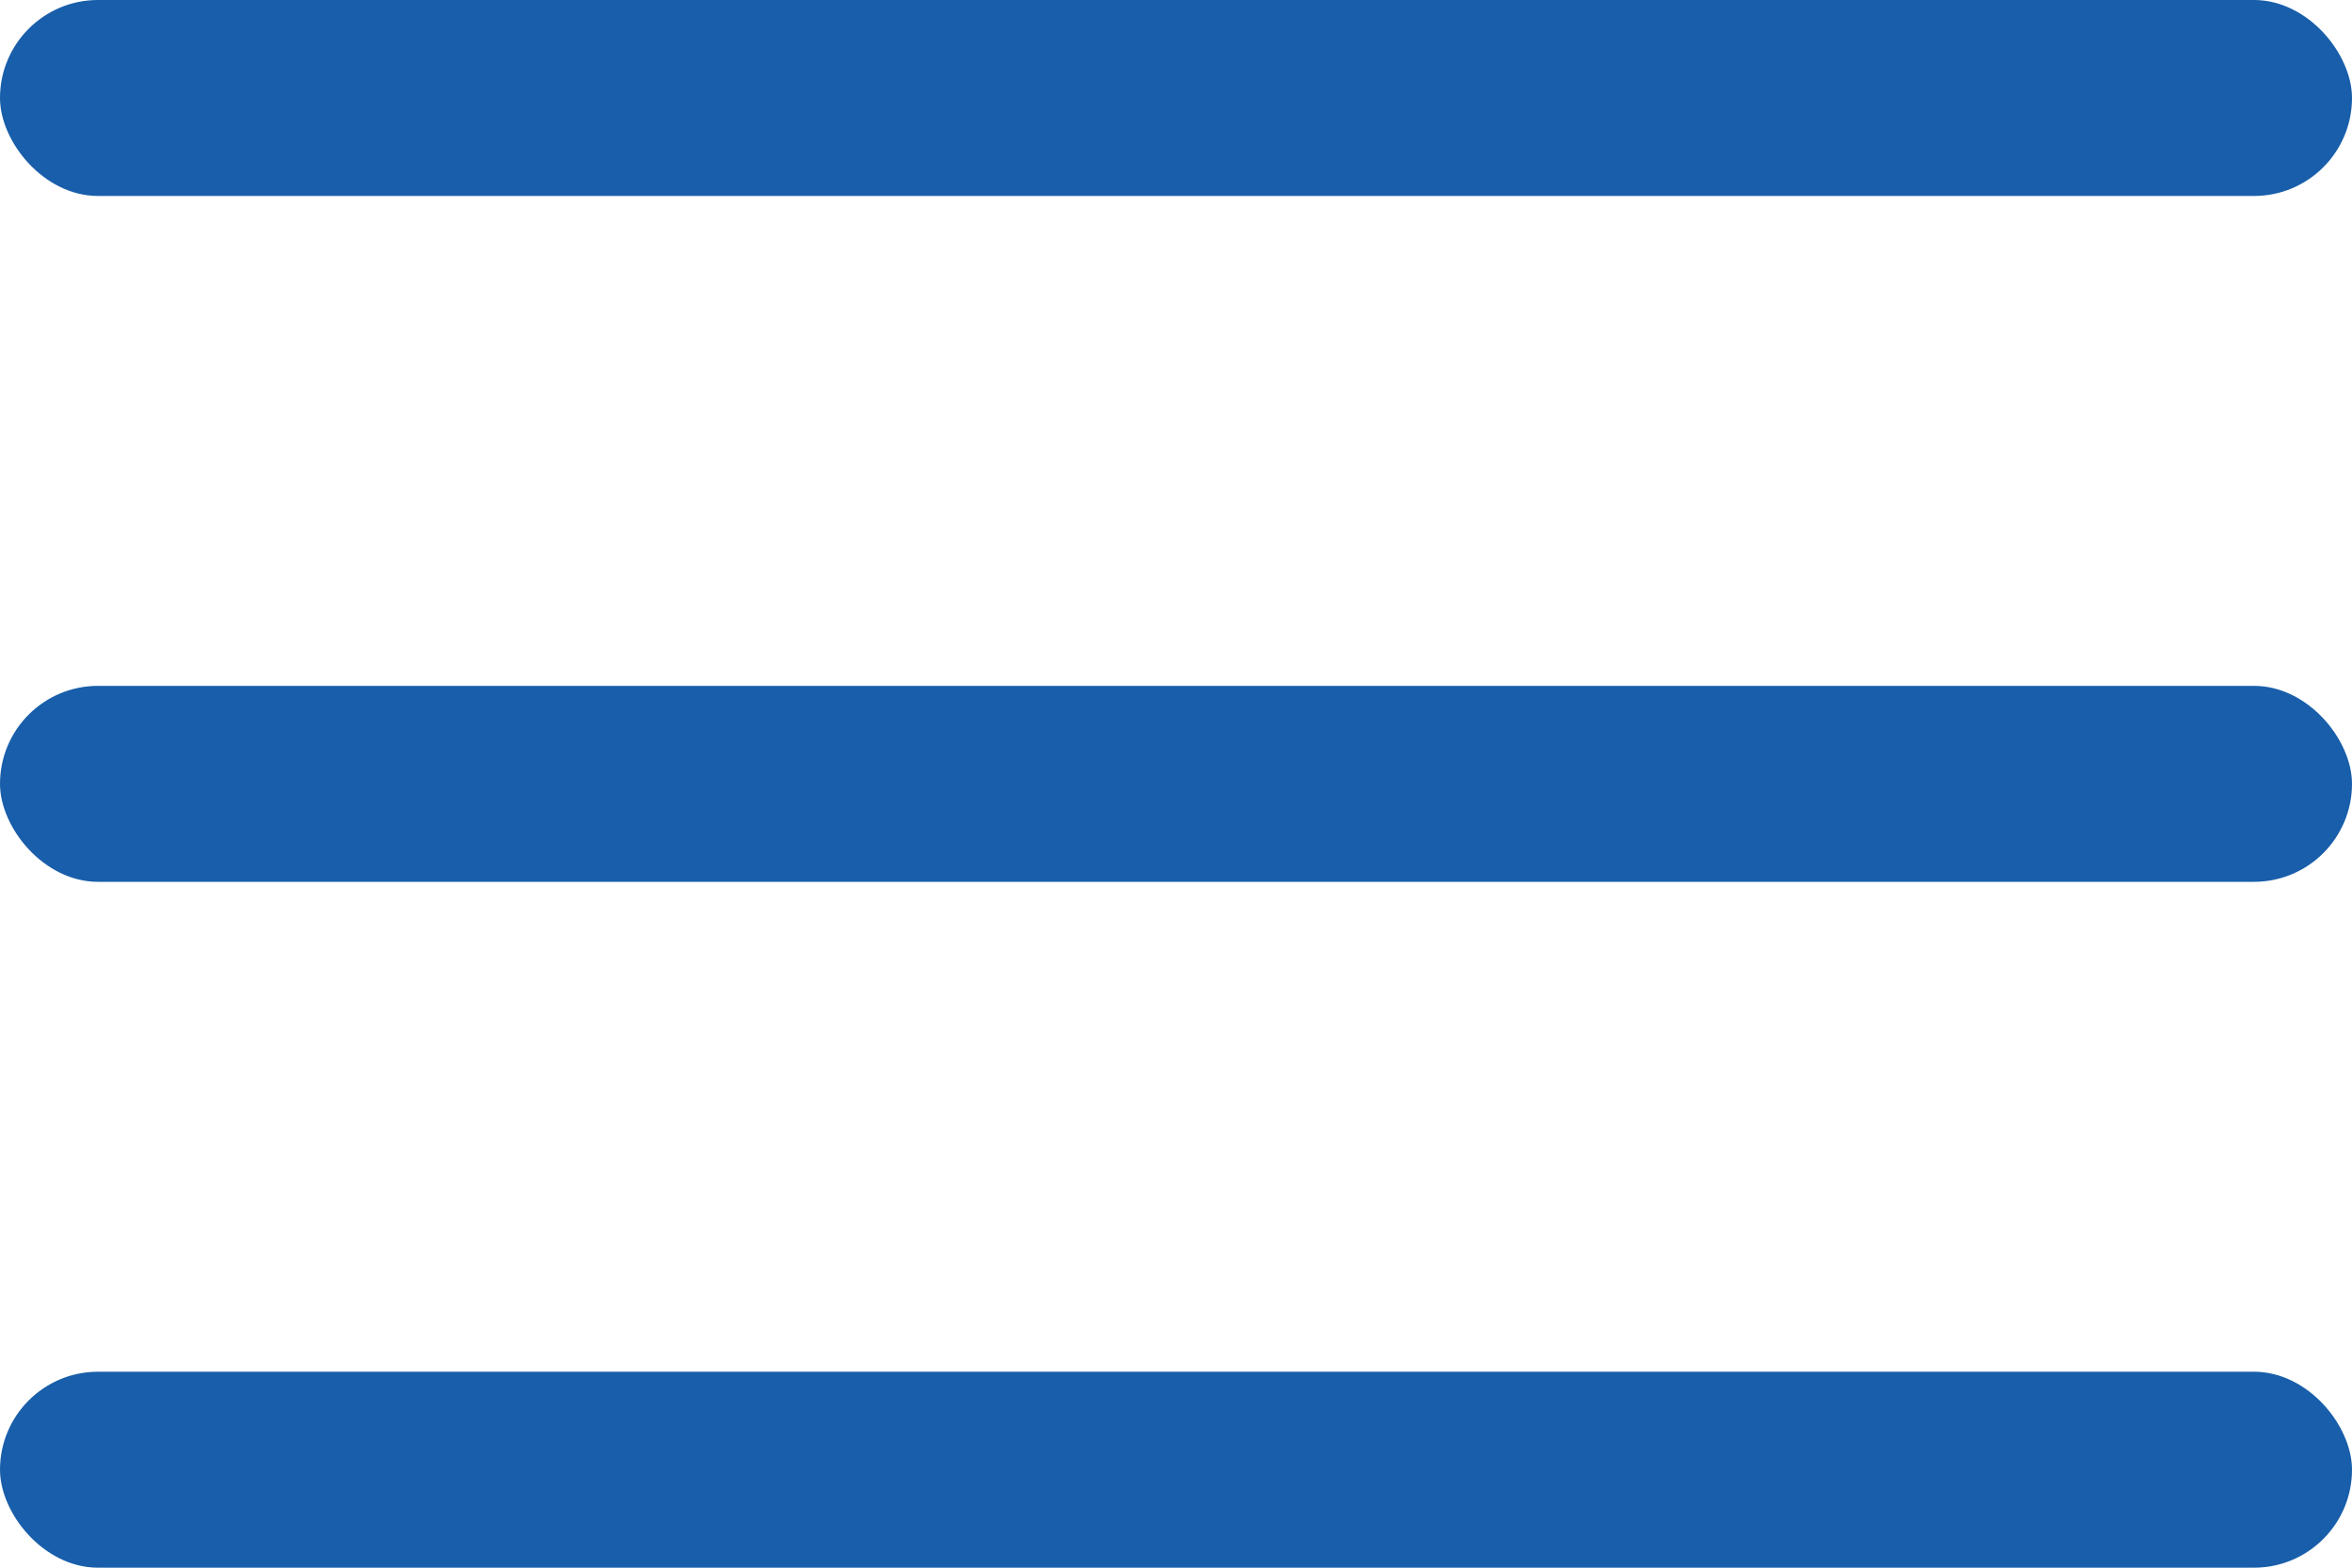 <?xml version="1.0" encoding="UTF-8" standalone="no"?>
<svg width="24px" height="16px" viewBox="0 0 24 16" version="1.1" xmlns="http://www.w3.org/2000/svg" xmlns:xlink="http://www.w3.org/1999/xlink">
    <!-- Generator: Sketch 49.3 (51167) - http://www.bohemiancoding.com/sketch -->
    <title>menu</title>
    <desc>Created with Sketch.</desc>
    <defs></defs>
    <g id="16.5_" stroke="none" stroke-width="1" fill="none" fill-rule="evenodd">
        <g id="Artboard" fill="#185EAA">
            <g id="menu">
                <rect id="Rectangle-10-Copy" x="0" y="7" width="24" height="2" rx="1"></rect>
                <rect id="Rectangle-10-Copy-2" x="0" y="0" width="24" height="2" rx="1"></rect>
                <rect id="Rectangle-10" x="0" y="14" width="24" height="2" rx="1"></rect>
            </g>
        </g>
    </g>
</svg>